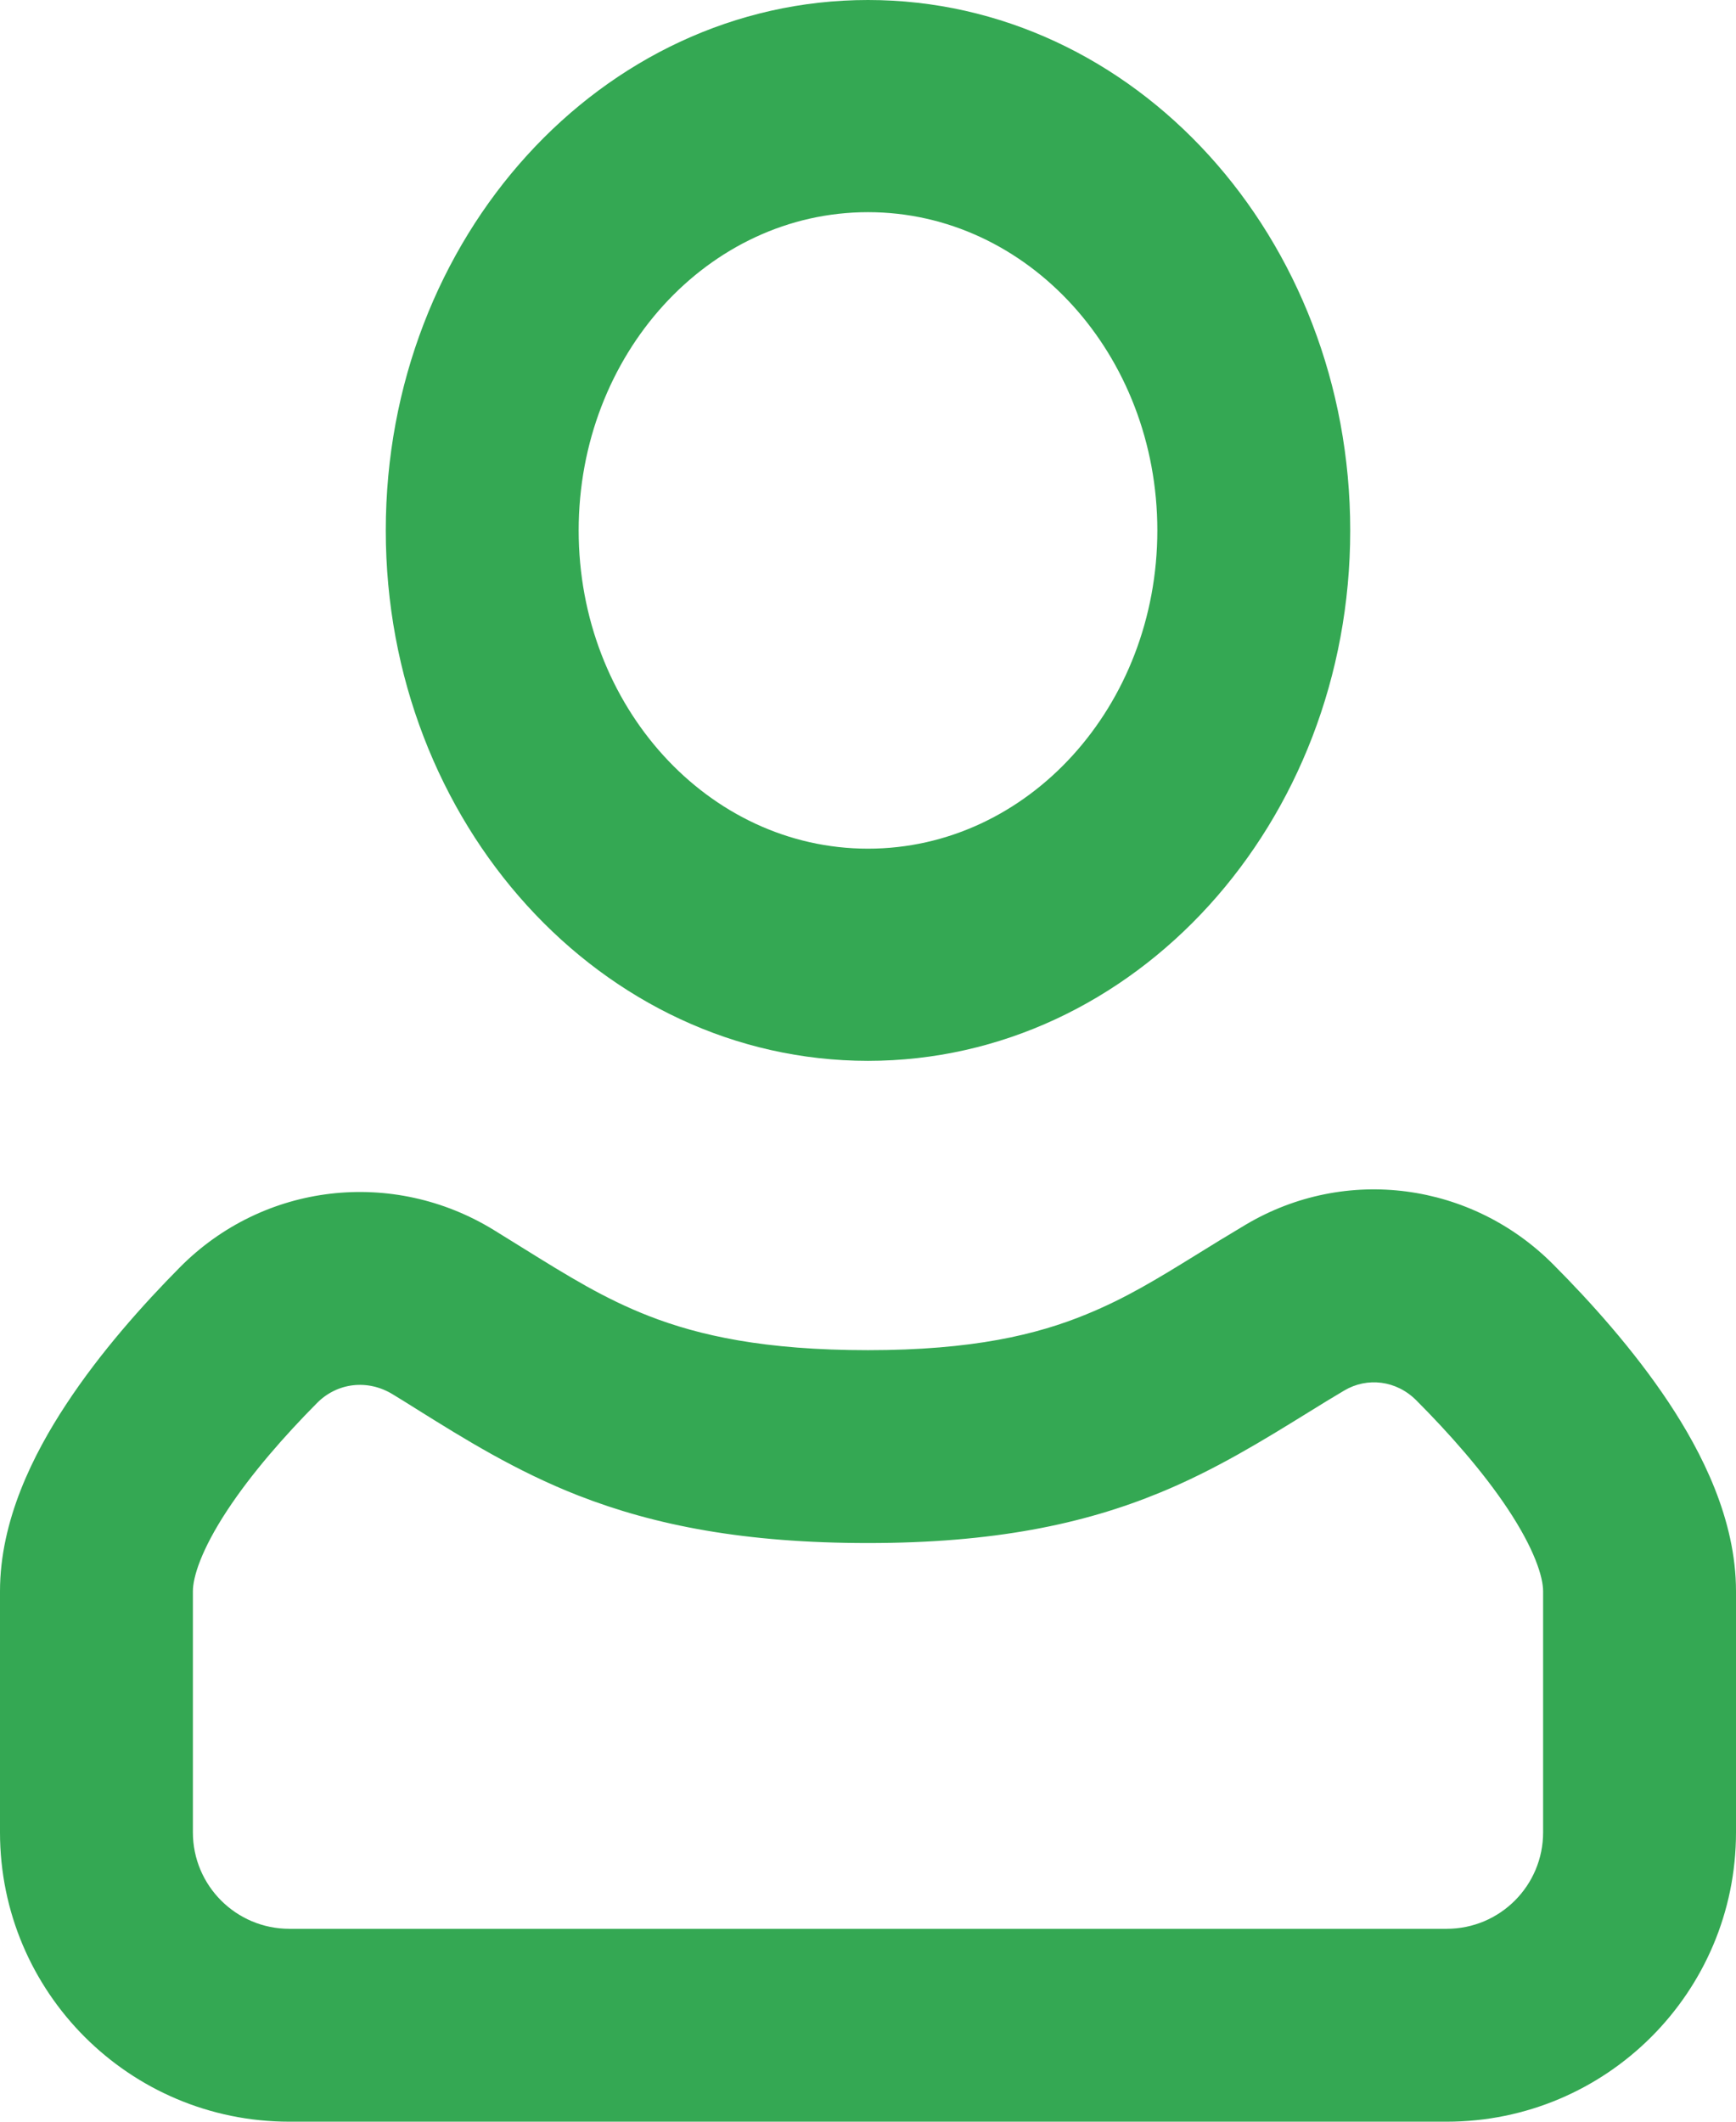 <svg width="18" height="22" viewBox="0 0 18 22" fill="none" xmlns="http://www.w3.org/2000/svg">
<path fill-rule="evenodd" clip-rule="evenodd" d="M9 11C11.761 11 14 8.538 14 5.5C14 2.462 11.761 0 9 0C6.239 0 4 2.462 4 5.5C4 8.538 6.239 11 9 11ZM9 8.8C7.343 8.8 6 7.323 6 5.5C6 3.677 7.343 2.2 9 2.2C10.657 2.2 12 3.677 12 5.5C12 7.323 10.657 8.8 9 8.8Z" fill="#34A853"/>
<path fill-rule="evenodd" clip-rule="evenodd" d="M16.103 13.109C15.26 12.263 13.957 12.081 12.916 12.699C12.726 12.812 12.558 12.915 12.404 13.011C11.994 13.264 11.675 13.46 11.265 13.628C10.75 13.84 10.084 14 9 14C7.927 14 7.249 13.849 6.726 13.645C6.264 13.464 5.898 13.237 5.417 12.938C5.323 12.88 5.224 12.818 5.12 12.754C4.076 12.113 2.735 12.262 1.864 13.142C1.484 13.526 1.04 14.022 0.685 14.563C0.346 15.078 0 15.764 0 16.5V19C0 20.657 1.343 22 3 22H15C16.657 22 18 20.657 18 19V16.5C18 15.754 17.645 15.059 17.3 14.539C16.937 13.993 16.485 13.492 16.103 13.109ZM13.937 14.419C14.176 14.277 14.478 14.312 14.686 14.521C15.021 14.857 15.372 15.252 15.633 15.645C15.911 16.064 16 16.352 16 16.5V19C16 19.552 15.553 20 15 20H3C2.448 20 2 19.552 2 19V16.5C2 16.355 2.085 16.073 2.356 15.661C2.61 15.275 2.954 14.884 3.286 14.549C3.494 14.338 3.811 14.297 4.074 14.459C4.157 14.509 4.241 14.562 4.327 14.616C4.809 14.917 5.349 15.254 5.998 15.508C6.793 15.818 7.724 16 9 16C10.3 16 11.231 15.805 12.025 15.478C12.601 15.242 13.108 14.928 13.556 14.651C13.688 14.569 13.815 14.491 13.937 14.419Z" fill="#34A853"/>
</svg>
